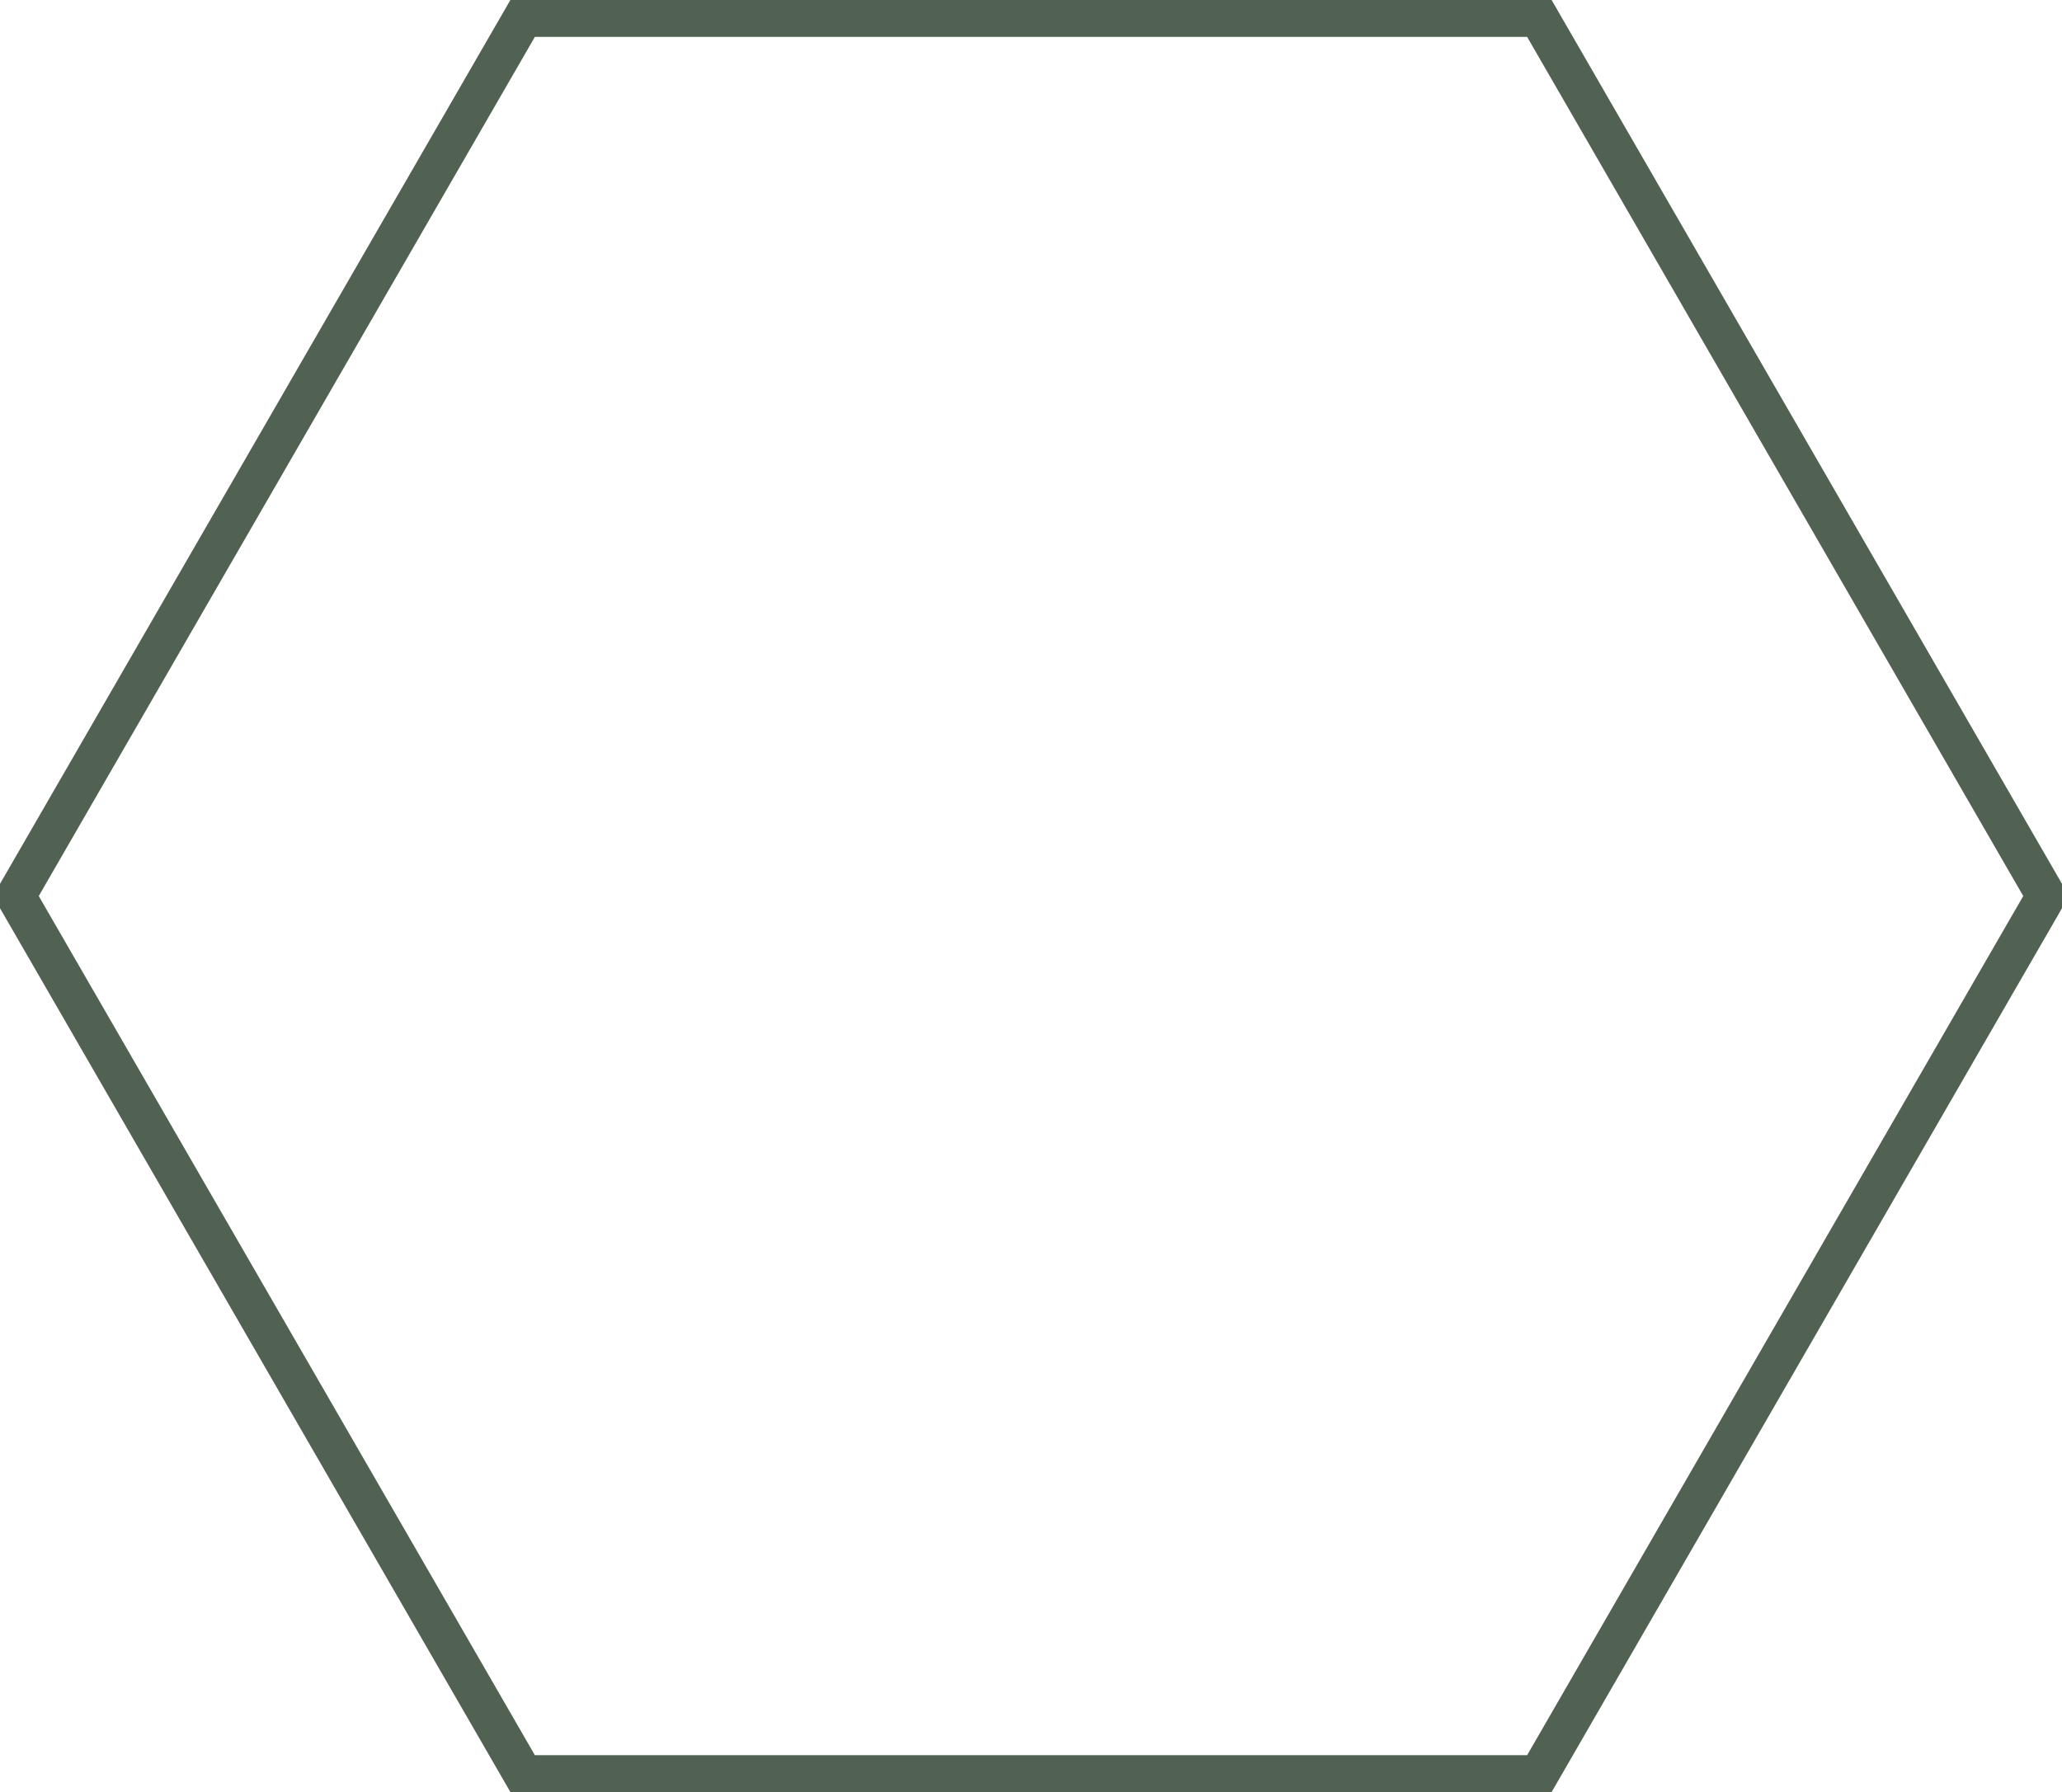<svg xmlns="http://www.w3.org/2000/svg" viewBox="0 0 260 226" width="260" height="226">
	<polygon points="258,113 194,2.15 66,2.15 2,113 66,223.85 194,223.85" fill="none" stroke="#516152" stroke-width="5" />
</svg>